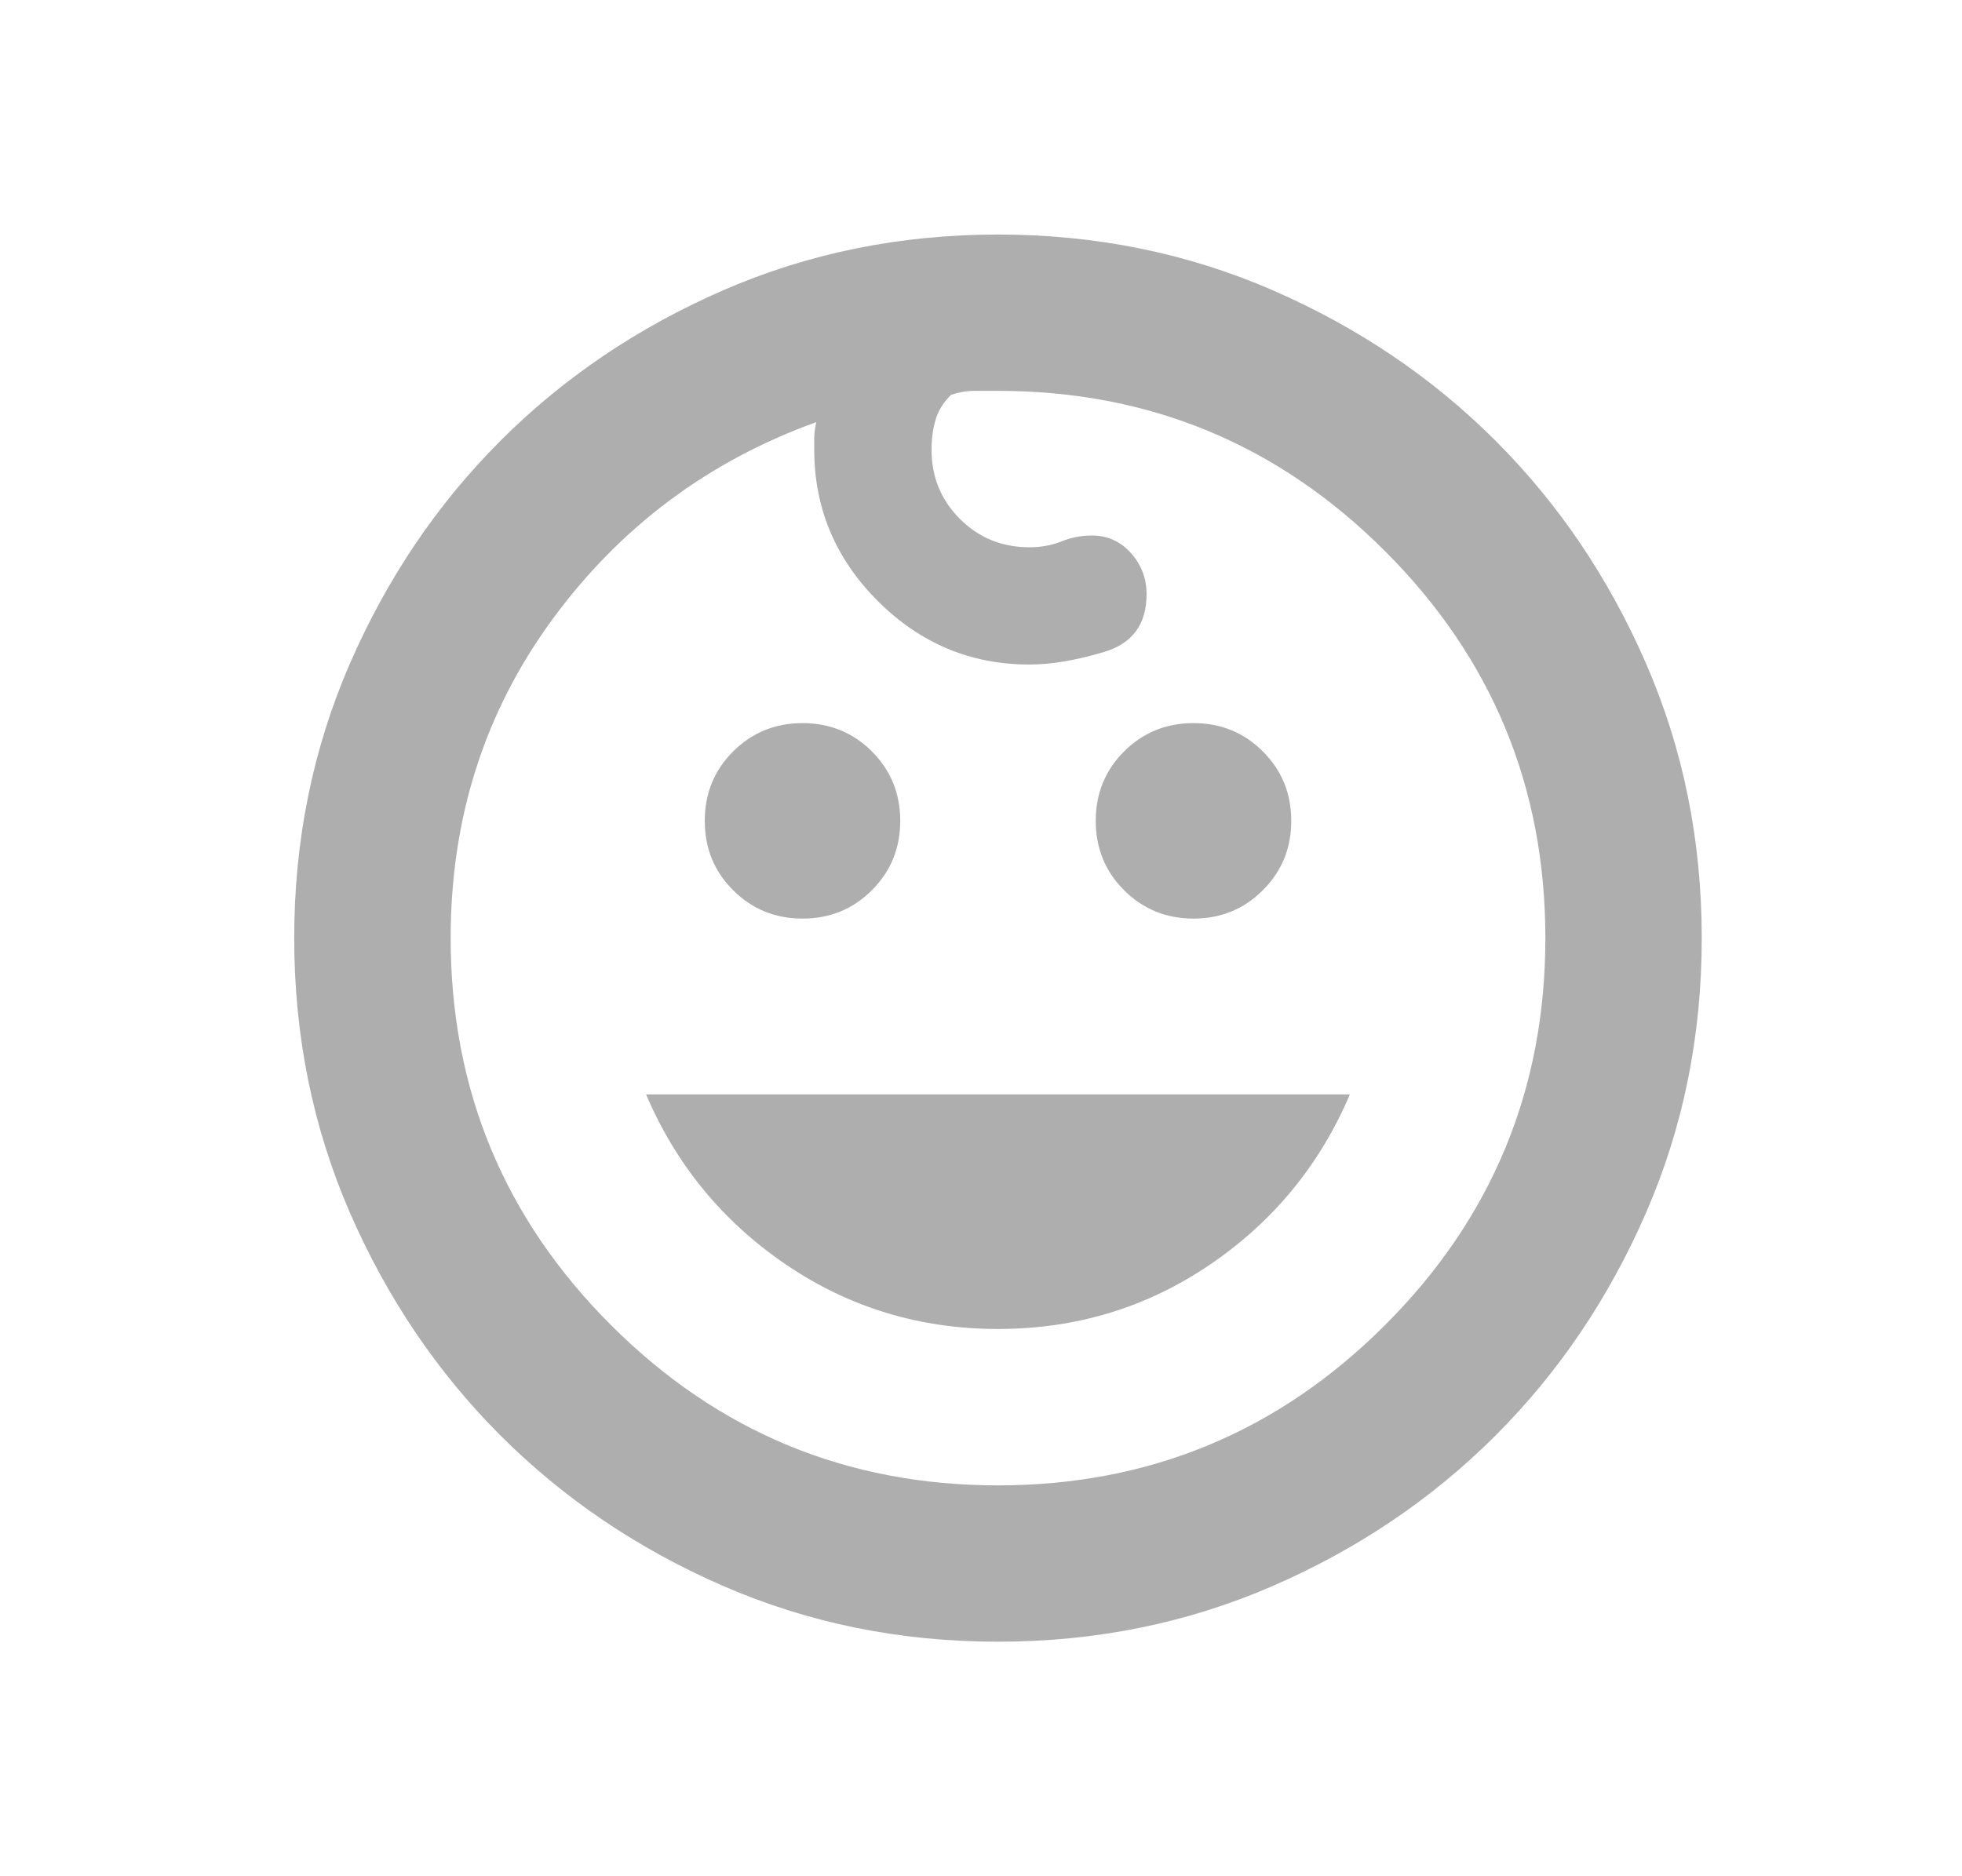 <svg width="23" height="22" viewBox="0 0 23 22" fill="none" xmlns="http://www.w3.org/2000/svg">
<path d="M13.991 10.771C13.67 10.771 13.399 10.66 13.177 10.438C12.956 10.217 12.845 9.946 12.845 9.625C12.845 9.304 12.956 9.033 13.177 8.811C13.399 8.59 13.67 8.479 13.991 8.479C14.312 8.479 14.583 8.59 14.804 8.811C15.026 9.033 15.137 9.304 15.137 9.625C15.137 9.946 15.026 10.217 14.804 10.438C14.583 10.66 14.312 10.771 13.991 10.771ZM9.408 10.771C9.087 10.771 8.816 10.66 8.594 10.438C8.372 10.217 8.262 9.946 8.262 9.625C8.262 9.304 8.372 9.033 8.594 8.811C8.816 8.59 9.087 8.479 9.408 8.479C9.728 8.479 10 8.59 10.221 8.811C10.443 9.033 10.553 9.304 10.553 9.625C10.553 9.946 10.443 10.217 10.221 10.438C10 10.66 9.728 10.771 9.408 10.771ZM11.699 15.583C10.783 15.583 9.954 15.331 9.213 14.827C8.472 14.323 7.926 13.658 7.574 12.833H15.824C15.473 13.658 14.927 14.323 14.186 14.827C13.445 15.331 12.616 15.583 11.699 15.583ZM11.699 19.25C10.553 19.25 9.48 19.032 8.479 18.597C7.479 18.162 6.608 17.573 5.867 16.832C5.126 16.091 4.538 15.22 4.102 14.22C3.667 13.219 3.449 12.146 3.449 11C3.449 9.854 3.667 8.781 4.102 7.78C4.538 6.78 5.126 5.909 5.867 5.168C6.608 4.427 7.479 3.839 8.479 3.403C9.48 2.968 10.553 2.75 11.699 2.75C12.845 2.75 13.918 2.968 14.919 3.403C15.92 3.839 16.791 4.427 17.532 5.168C18.273 5.909 18.861 6.78 19.296 7.78C19.732 8.781 19.949 9.854 19.949 11C19.949 12.146 19.732 13.219 19.296 14.22C18.861 15.22 18.273 16.091 17.532 16.832C16.791 17.573 15.92 18.162 14.919 18.597C13.918 19.032 12.845 19.25 11.699 19.25ZM11.699 17.417C13.471 17.417 14.984 16.79 16.237 15.537C17.489 14.285 18.116 12.772 18.116 11C18.116 9.228 17.489 7.715 16.237 6.463C14.984 5.21 13.471 4.583 11.699 4.583H11.424C11.332 4.583 11.241 4.599 11.149 4.629C11.057 4.721 10.996 4.82 10.966 4.927C10.935 5.034 10.92 5.149 10.92 5.271C10.92 5.592 11.031 5.863 11.252 6.084C11.474 6.306 11.745 6.417 12.066 6.417C12.203 6.417 12.329 6.394 12.444 6.348C12.559 6.302 12.677 6.279 12.799 6.279C12.982 6.279 13.135 6.348 13.258 6.485C13.38 6.623 13.441 6.783 13.441 6.967C13.441 7.318 13.277 7.543 12.948 7.643C12.62 7.742 12.326 7.792 12.066 7.792C11.378 7.792 10.786 7.543 10.29 7.047C9.793 6.55 9.545 5.958 9.545 5.271V5.133C9.545 5.088 9.553 5.026 9.568 4.95C8.3 5.408 7.269 6.18 6.474 7.265C5.68 8.349 5.283 9.594 5.283 11C5.283 12.772 5.909 14.285 7.162 15.537C8.415 16.79 9.927 17.417 11.699 17.417Z" fill="#AEAEAE"/>
</svg>
